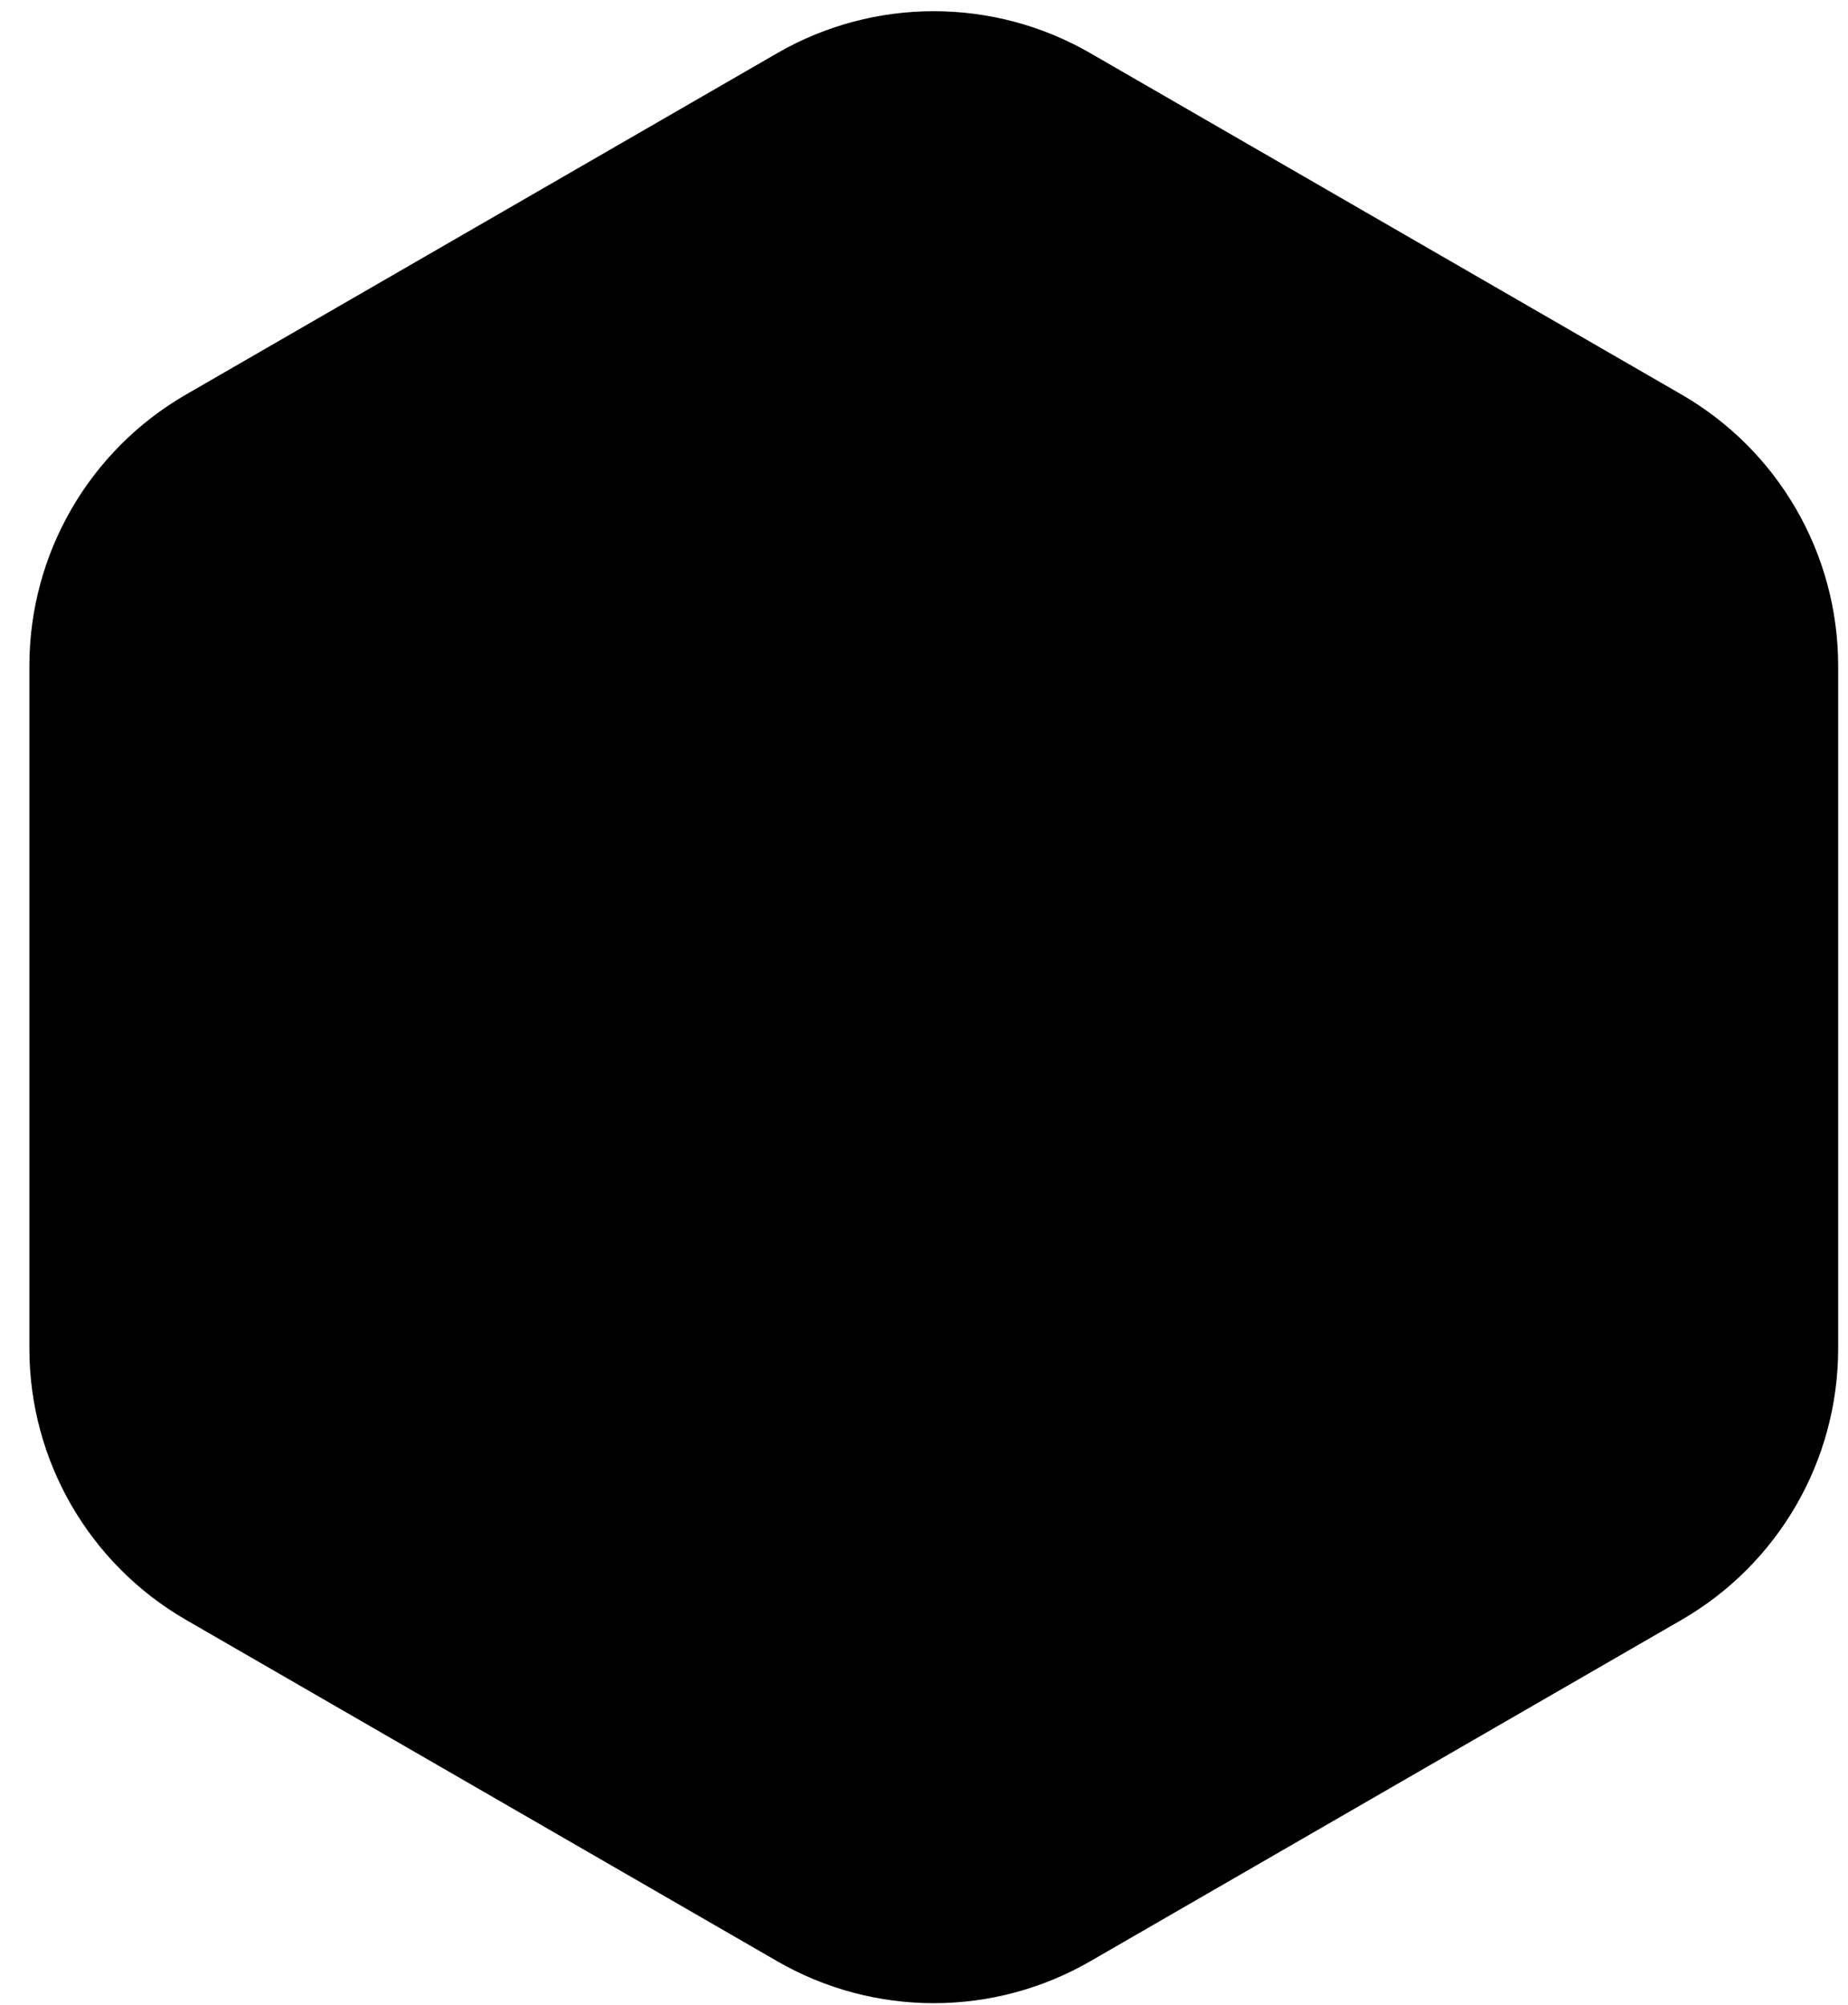 <svg width="59" height="64" viewBox="0 0 59 64" fill="none" xmlns="http://www.w3.org/2000/svg">
<path d="M24.812 1.698C27.906 -0.089 31.718 -0.089 34.812 1.698L53.686 12.595C56.78 14.381 58.686 17.682 58.686 21.255V43.048C58.686 46.621 56.78 49.922 53.686 51.709L34.812 62.605C31.718 64.392 27.906 64.392 24.812 62.605L5.938 51.709C2.844 49.922 0.938 46.621 0.938 43.048V21.255C0.938 17.682 2.844 14.381 5.938 12.595L24.812 1.698Z" fill="currentColor"/>
</svg>
